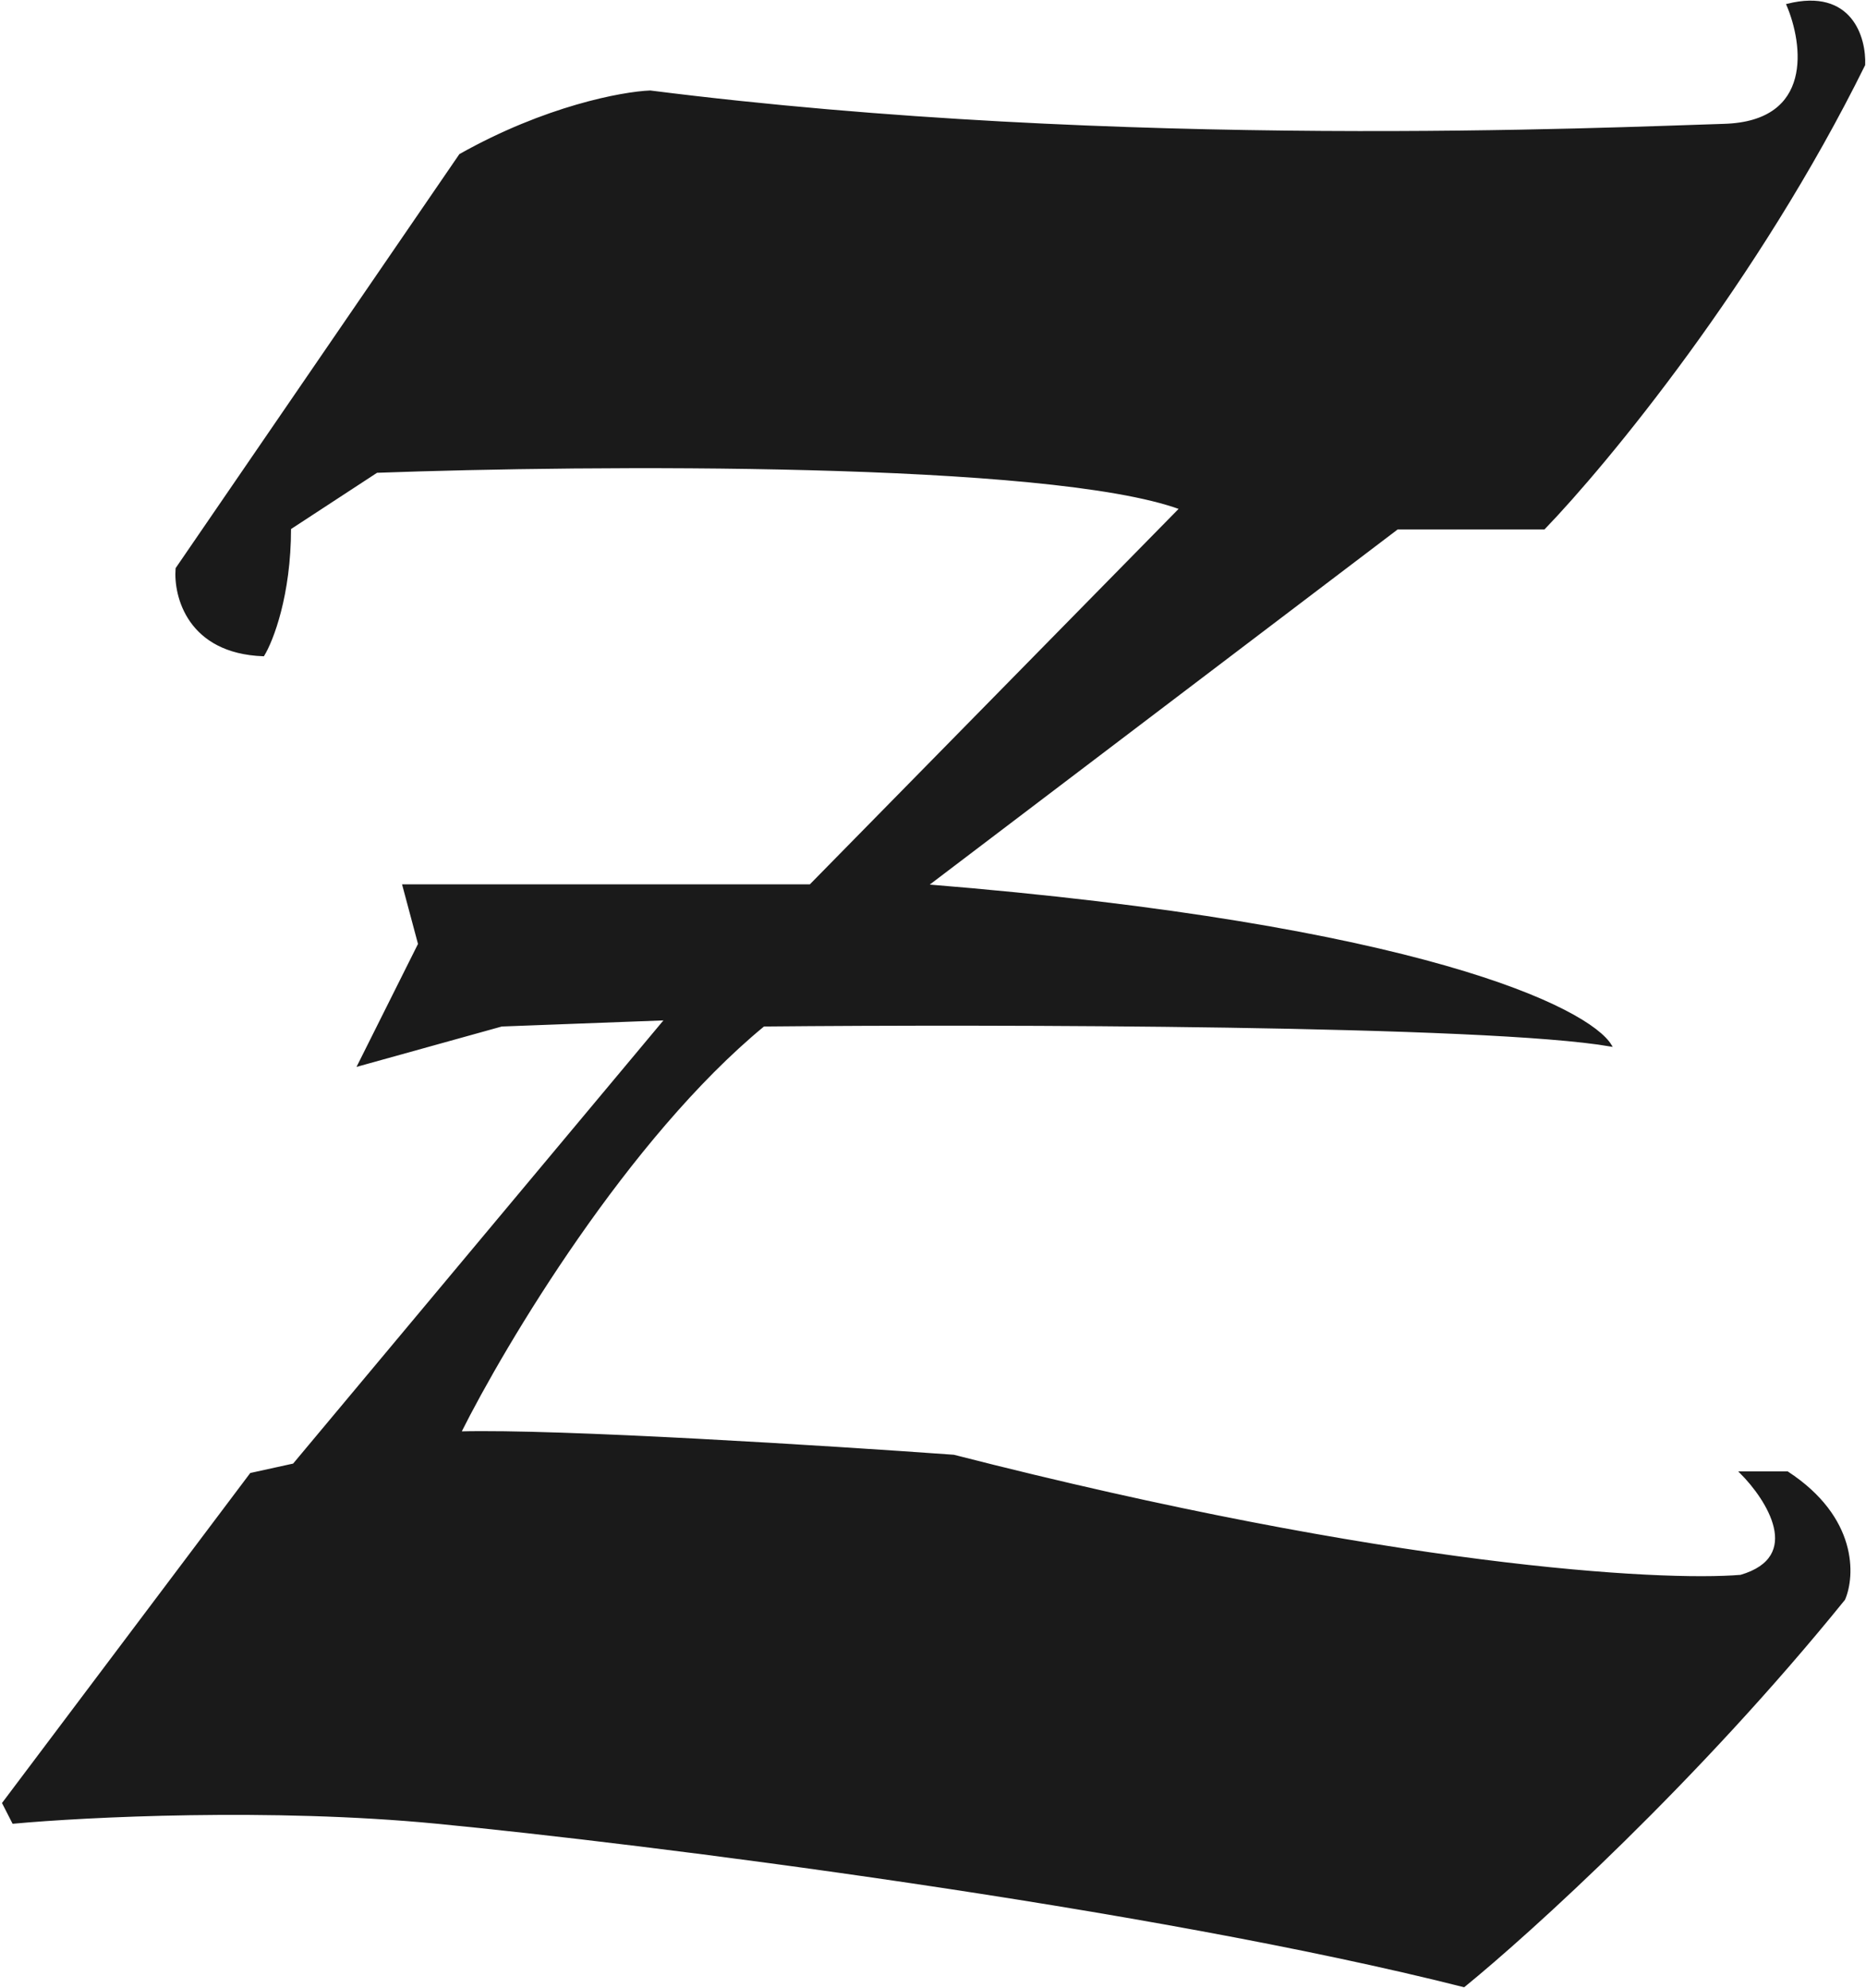 <svg width="906" height="965" viewBox="0 0 906 965" fill="none" xmlns="http://www.w3.org/2000/svg">
<path d="M212.055 884.823C131.74 877.051 41.493 881.585 6.409 884.823L1.555 875.327L121.797 715.512L142.598 710.946L323.214 494.816L243.561 497.819L174.054 517.139L203.48 458.287L195.863 429.81H393.413L573.151 246.834C509.434 223.516 286.441 225.243 182.909 229.022L140.808 256.549C140.808 288.934 132.172 311.064 127.854 318.081C91.582 316.786 84.673 289.474 85.753 275.98L223.39 75.192C264.844 51.874 302.195 44.965 315.688 44.426C545.624 73.572 782.036 62.238 837.091 60.618C881.135 59.323 875.954 21.216 867.857 2.325C898.947 -5.448 905.64 18.517 905.101 31.471C853.284 136.4 779.877 225.243 749.651 256.549H678.404L450.087 429.81C689.738 449.242 771.241 489.723 782.036 507.535C722.448 497.172 483.012 496.74 370.743 497.819C304.677 552.227 244.981 652.189 223.39 695.37C271.321 694.074 403.129 702.386 463.041 706.704C675.489 761.112 806.325 768.237 845.188 764.998C876.278 755.93 858.142 727.755 845.188 714.801H867.857C901.538 736.823 900.243 764.998 895.385 776.333C824.137 864.421 742.634 938.259 710.789 964.167C556.959 925.305 312.45 894.539 212.055 884.823Z" fill="#1A1A1A" stroke="#1A1A1A"/>
</svg>
